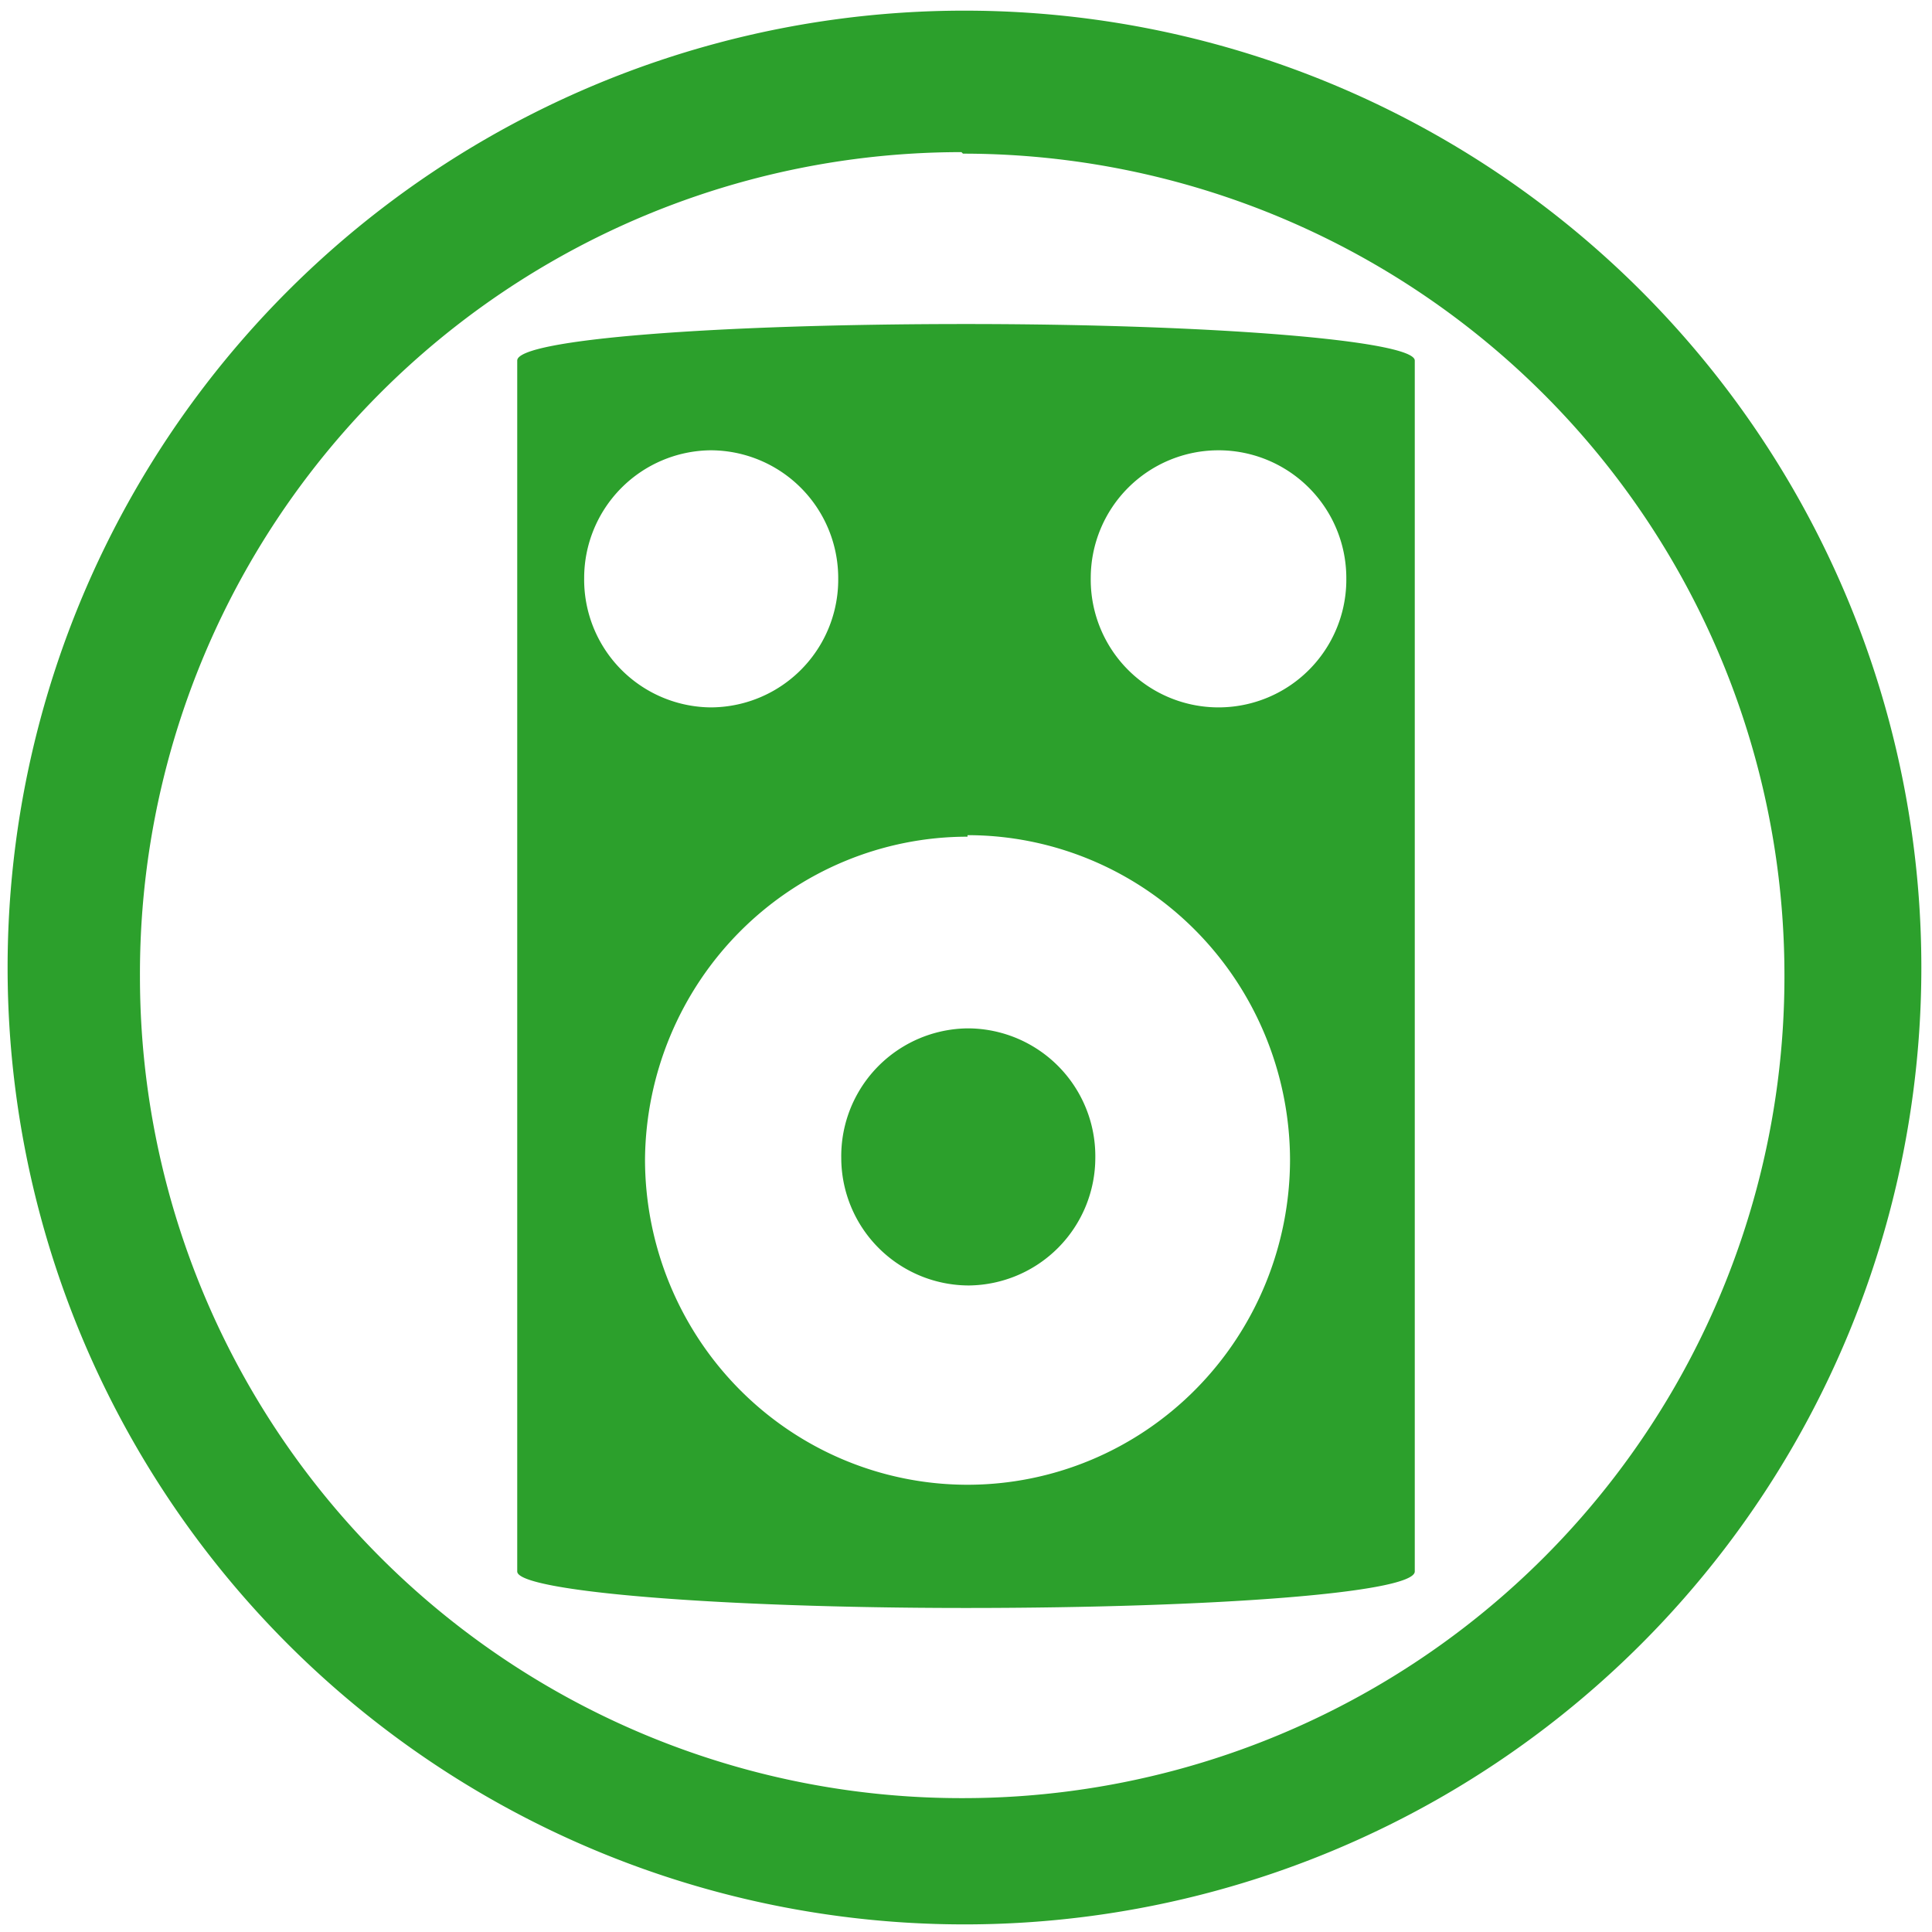 <svg xmlns="http://www.w3.org/2000/svg" width="48" height="48" viewBox="0 0 12.7 12.7"><path fill="#2ca02c" d="M6.34.07a6.29 6.29 0 0 0-6.29 6.3 6.29 6.29 0 0 0 6.3 6.28 6.29 6.29 0 0 0 6.28-6.29A6.29 6.29 0 0 0 6.34.07zm-.01.94a5.4 5.4 0 0 1 5.4 5.4 5.4 5.4 0 0 1-5.4 5.41 5.4 5.4 0 0 1-5.41-5.4A5.4 5.4 0 0 1 6.32 1zm.02 1.12c-1.64 0-2.95.1-2.95.24v7.96c0 .13 1.31.24 2.95.24s2.95-.1 2.95-.24V2.37c0-.13-1.31-.24-2.95-.24zm-1.68.83a.84.84 0 0 1 .84.84.84.84 0 0 1-.84.85.84.84 0 0 1-.83-.85.84.84 0 0 1 .83-.84zm3.34 0a.84.84 0 0 1 .84.84.84.84 0 0 1-.84.85.84.84 0 0 1-.84-.85.84.84 0 0 1 .84-.84zM6.36 5.49a2.12 2.14 0 0 1 2.12 2.13 2.12 2.14 0 0 1-2.12 2.14 2.12 2.14 0 0 1-2.12-2.14A2.12 2.14 0 0 1 6.36 5.5zm0 1.27a.84.84 0 0 0-.83.85.84.84 0 0 0 .84.84.84.84 0 0 0 .83-.84.84.84 0 0 0-.83-.85z"/></svg>
